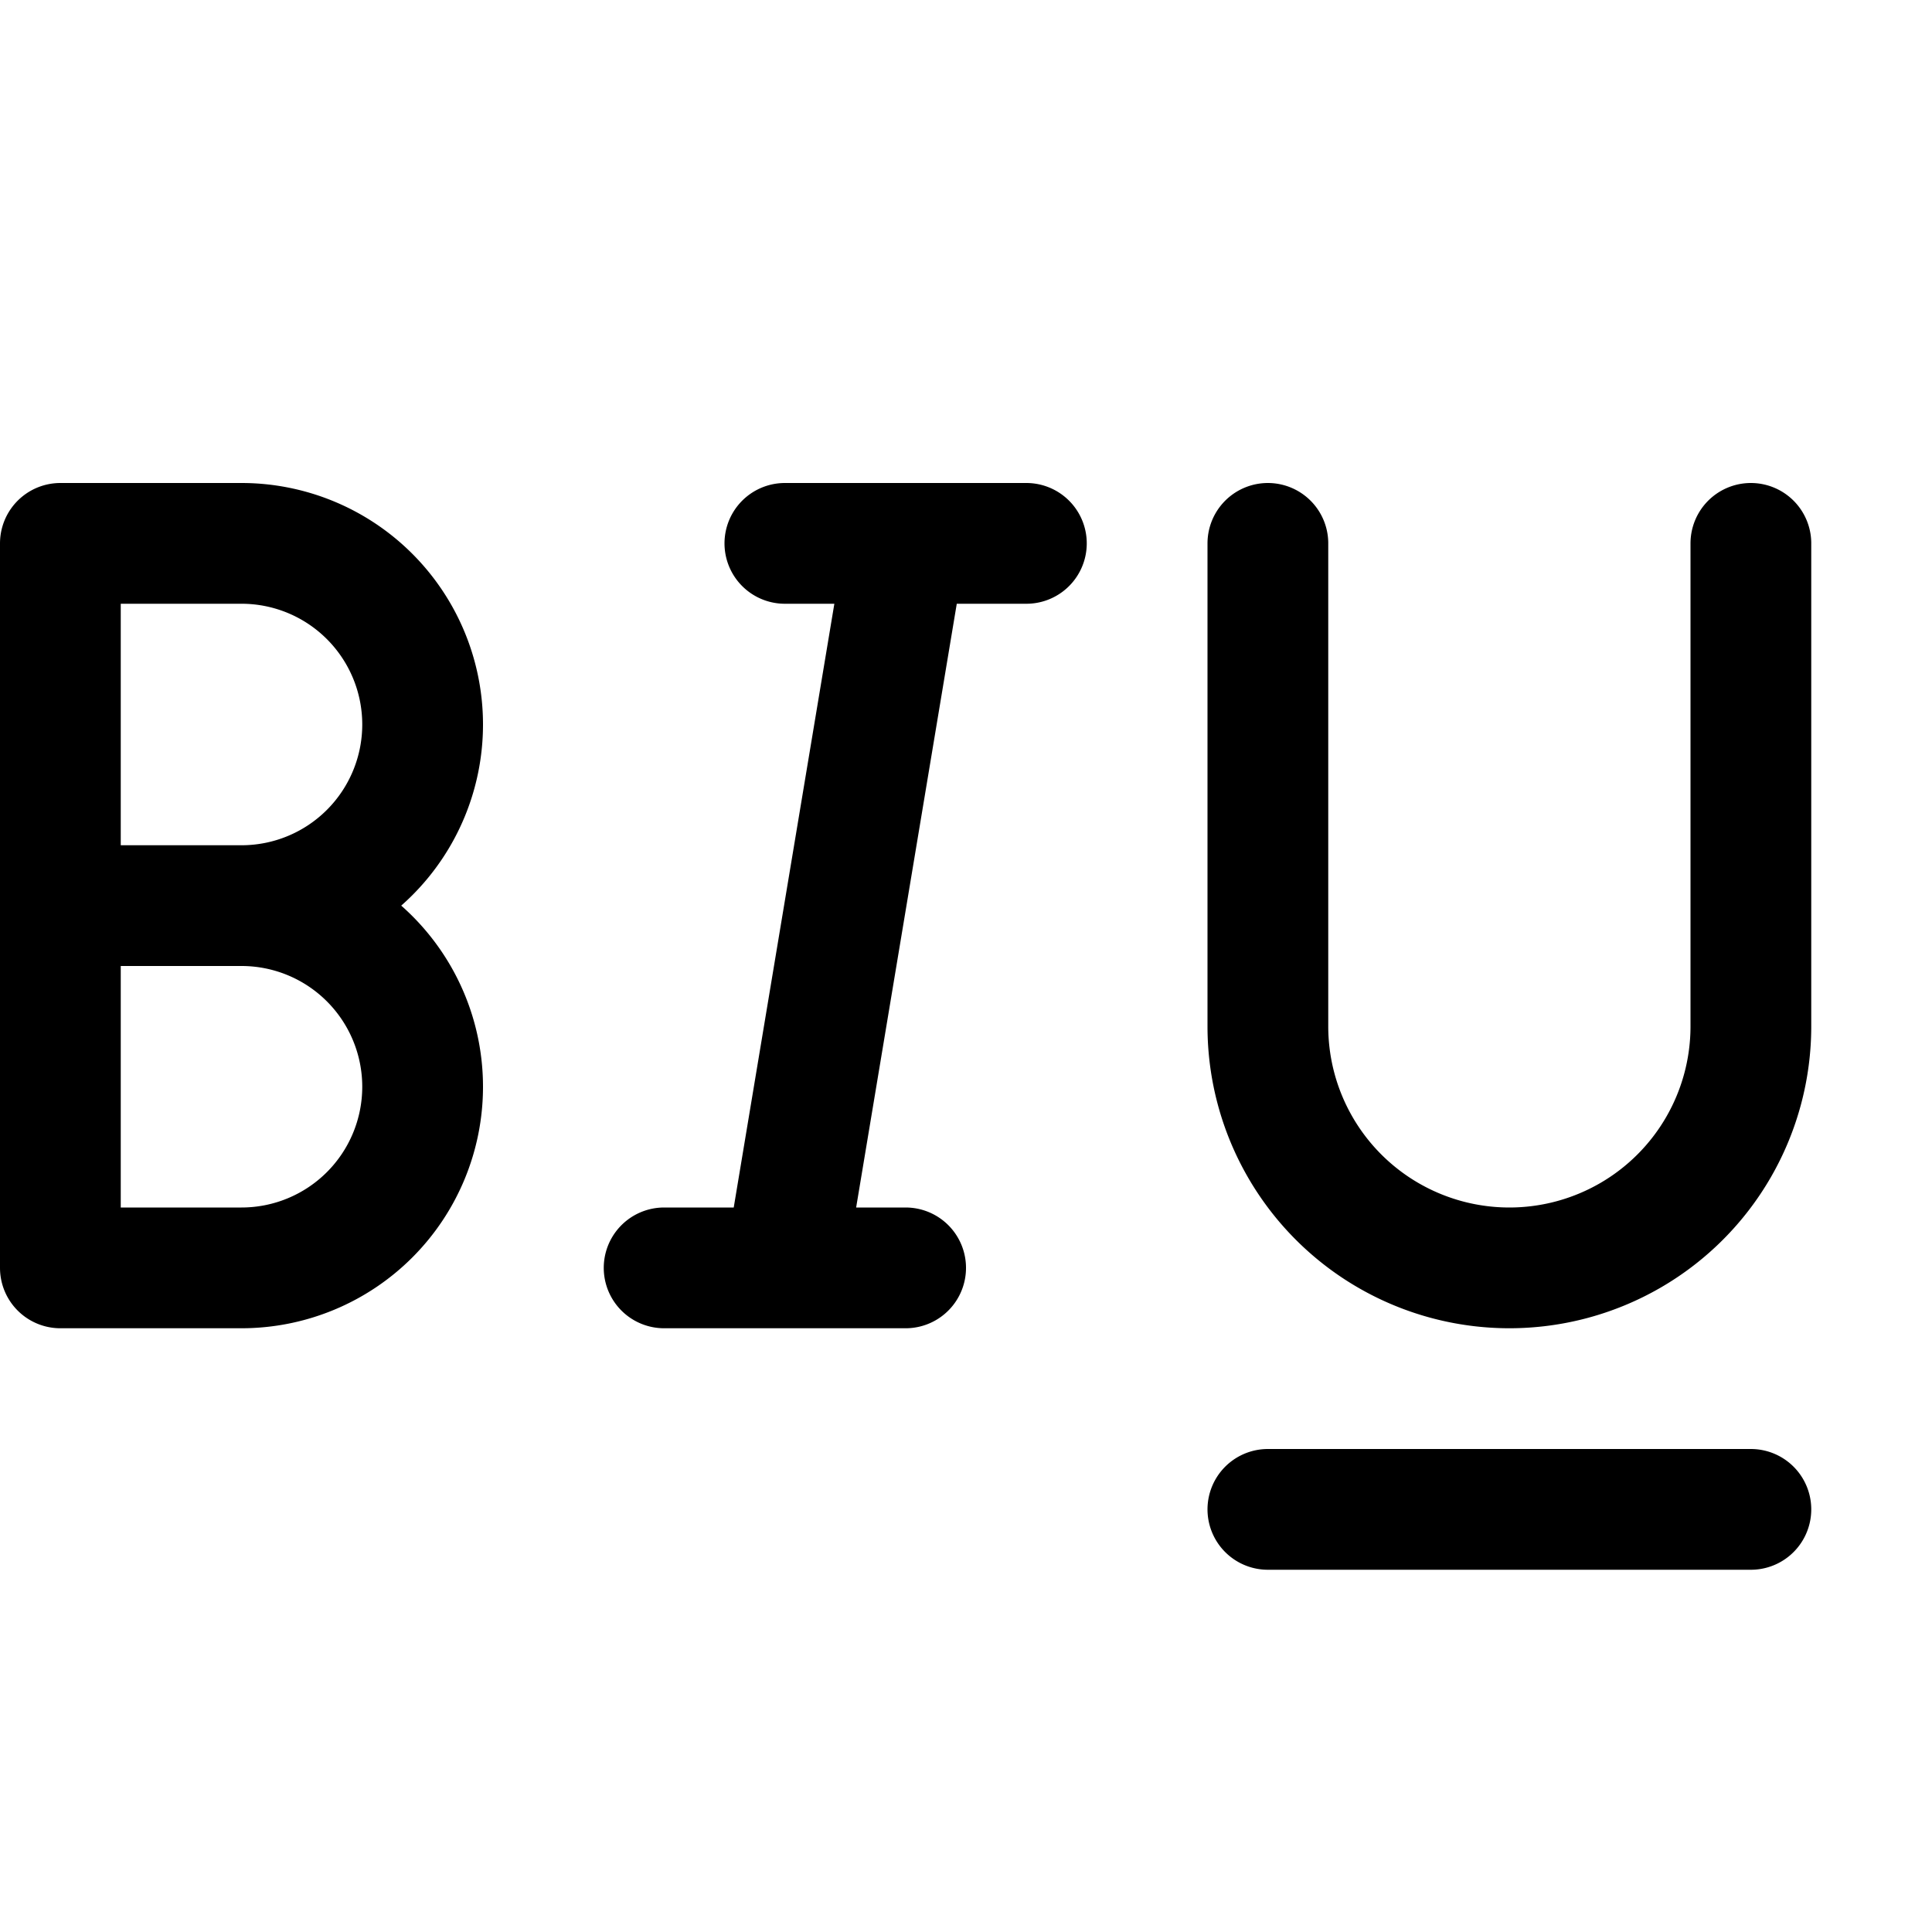 <svg xmlns="http://www.w3.org/2000/svg" width="16" height="16" fill="none"><path stroke="#000" stroke-linecap="round" stroke-linejoin="round" d="M.5 4.5v3m0 0v3H2A1.5 1.5 0 0 0 3.5 9v0A1.5 1.5 0 0 0 2 7.5H.5ZM.5 4.5H2A1.5 1.5 0 0 1 3.5 6v0A1.5 1.5 0 0 1 2 7.5H.5M6.5 4.5h1m1 0h-1m0 0-1 6m-1 0h2M10.5 4.5v4a2 2 0 0 0 2 2v0a2 2 0 0 0 2-2v-4M10.5 12.5h4"/></svg>